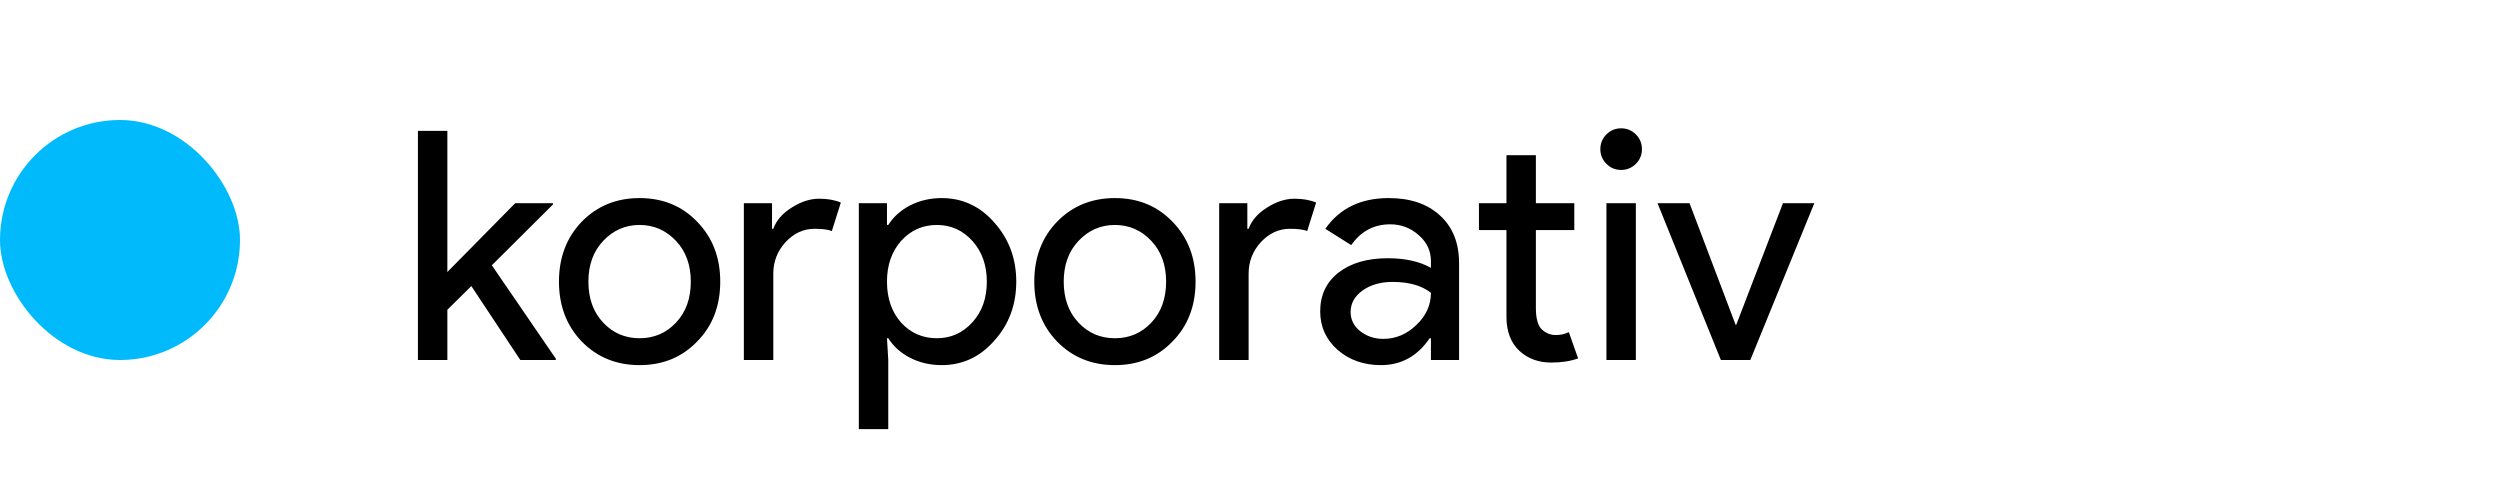 <svg width="125" height="24" viewBox="0 0 125 24" fill="none" xmlns="http://www.w3.org/2000/svg">
<rect y="6" width="12" height="12" rx="6" fill="#00BAFC"/>
<path d="M27.792 18H26.016L23.568 14.304L22.368 15.488V18H20.896V6.544H22.368V13.6L25.76 10.16H27.648V10.224L24.592 13.264L27.792 17.936V18ZM27.948 14.08C27.948 12.875 28.327 11.877 29.084 11.088C29.852 10.299 30.817 9.904 31.98 9.904C33.143 9.904 34.103 10.299 34.86 11.088C35.628 11.877 36.012 12.875 36.012 14.08C36.012 15.296 35.628 16.293 34.86 17.072C34.103 17.861 33.143 18.256 31.98 18.256C30.817 18.256 29.852 17.861 29.084 17.072C28.327 16.283 27.948 15.285 27.948 14.08ZM29.42 14.08C29.42 14.923 29.665 15.605 30.156 16.128C30.647 16.651 31.255 16.912 31.98 16.912C32.705 16.912 33.313 16.651 33.804 16.128C34.295 15.605 34.54 14.923 34.54 14.08C34.54 13.248 34.295 12.571 33.804 12.048C33.303 11.515 32.695 11.248 31.98 11.248C31.265 11.248 30.657 11.515 30.156 12.048C29.665 12.571 29.42 13.248 29.42 14.08ZM38.665 18H37.193V10.16H38.601V11.44H38.665C38.814 11.024 39.118 10.672 39.577 10.384C40.046 10.085 40.505 9.936 40.953 9.936C41.38 9.936 41.742 10 42.041 10.128L41.593 11.552C41.411 11.477 41.123 11.44 40.729 11.44C40.174 11.44 39.689 11.664 39.273 12.112C38.867 12.56 38.665 13.083 38.665 13.68V18ZM46.845 16.912C47.549 16.912 48.141 16.645 48.621 16.112C49.101 15.589 49.341 14.912 49.341 14.08C49.341 13.259 49.101 12.581 48.621 12.048C48.141 11.515 47.549 11.248 46.845 11.248C46.131 11.248 45.533 11.515 45.053 12.048C44.584 12.581 44.349 13.259 44.349 14.08C44.349 14.912 44.584 15.595 45.053 16.128C45.533 16.651 46.131 16.912 46.845 16.912ZM47.085 18.256C46.509 18.256 45.981 18.133 45.501 17.888C45.032 17.643 44.669 17.317 44.413 16.912H44.349L44.413 18V21.456H42.941V10.16H44.349V11.248H44.413C44.669 10.843 45.032 10.517 45.501 10.272C45.981 10.027 46.509 9.904 47.085 9.904C48.12 9.904 48.995 10.309 49.709 11.12C50.445 11.941 50.813 12.928 50.813 14.08C50.813 15.243 50.445 16.229 49.709 17.04C48.995 17.851 48.12 18.256 47.085 18.256ZM51.714 14.08C51.714 12.875 52.092 11.877 52.85 11.088C53.618 10.299 54.583 9.904 55.746 9.904C56.908 9.904 57.868 10.299 58.626 11.088C59.394 11.877 59.778 12.875 59.778 14.08C59.778 15.296 59.394 16.293 58.626 17.072C57.868 17.861 56.908 18.256 55.746 18.256C54.583 18.256 53.618 17.861 52.85 17.072C52.092 16.283 51.714 15.285 51.714 14.08ZM53.186 14.08C53.186 14.923 53.431 15.605 53.922 16.128C54.412 16.651 55.02 16.912 55.746 16.912C56.471 16.912 57.079 16.651 57.57 16.128C58.06 15.605 58.306 14.923 58.306 14.08C58.306 13.248 58.06 12.571 57.57 12.048C57.068 11.515 56.46 11.248 55.746 11.248C55.031 11.248 54.423 11.515 53.922 12.048C53.431 12.571 53.186 13.248 53.186 14.08ZM62.431 18H60.959V10.16H62.367V11.44H62.431C62.58 11.024 62.884 10.672 63.343 10.384C63.812 10.085 64.27 9.936 64.719 9.936C65.145 9.936 65.508 10 65.806 10.128L65.359 11.552C65.177 11.477 64.889 11.44 64.495 11.44C63.94 11.44 63.455 11.664 63.038 12.112C62.633 12.56 62.431 13.083 62.431 13.68V18ZM67.531 15.6C67.531 15.984 67.691 16.304 68.01 16.56C68.341 16.816 68.725 16.944 69.162 16.944C69.781 16.944 70.331 16.715 70.811 16.256C71.301 15.797 71.546 15.259 71.546 14.64C71.088 14.277 70.448 14.096 69.626 14.096C69.029 14.096 68.528 14.24 68.123 14.528C67.728 14.816 67.531 15.173 67.531 15.6ZM69.434 9.904C70.522 9.904 71.381 10.197 72.01 10.784C72.64 11.36 72.954 12.155 72.954 13.168V18H71.546V16.912H71.483C70.874 17.808 70.064 18.256 69.05 18.256C68.186 18.256 67.461 18 66.874 17.488C66.299 16.976 66.01 16.336 66.01 15.568C66.01 14.757 66.314 14.112 66.922 13.632C67.541 13.152 68.362 12.912 69.386 12.912C70.261 12.912 70.981 13.072 71.546 13.392V13.056C71.546 12.544 71.344 12.112 70.939 11.76C70.533 11.397 70.058 11.216 69.514 11.216C68.693 11.216 68.043 11.563 67.562 12.256L66.266 11.44C66.981 10.416 68.037 9.904 69.434 9.904ZM77.562 18.128C76.922 18.128 76.389 17.931 75.963 17.536C75.546 17.141 75.333 16.592 75.323 15.888V11.504H73.947V10.16H75.323V7.76H76.794V10.16H78.715V11.504H76.794V15.408C76.794 15.931 76.896 16.288 77.099 16.48C77.301 16.661 77.531 16.752 77.787 16.752C77.904 16.752 78.016 16.741 78.123 16.72C78.24 16.688 78.347 16.651 78.442 16.608L78.906 17.92C78.522 18.059 78.075 18.128 77.562 18.128ZM82.097 7.456C82.097 7.744 81.996 7.989 81.793 8.192C81.59 8.395 81.345 8.496 81.057 8.496C80.769 8.496 80.523 8.395 80.321 8.192C80.118 7.989 80.017 7.744 80.017 7.456C80.017 7.168 80.118 6.923 80.321 6.72C80.523 6.517 80.769 6.416 81.057 6.416C81.345 6.416 81.59 6.517 81.793 6.72C81.996 6.923 82.097 7.168 82.097 7.456ZM81.793 10.16V18H80.321V10.16H81.793ZM87.516 18H86.044L82.876 10.16H84.477L86.781 16.24H86.812L89.148 10.16H90.716L87.516 18Z" fill="black"/>
</svg>
